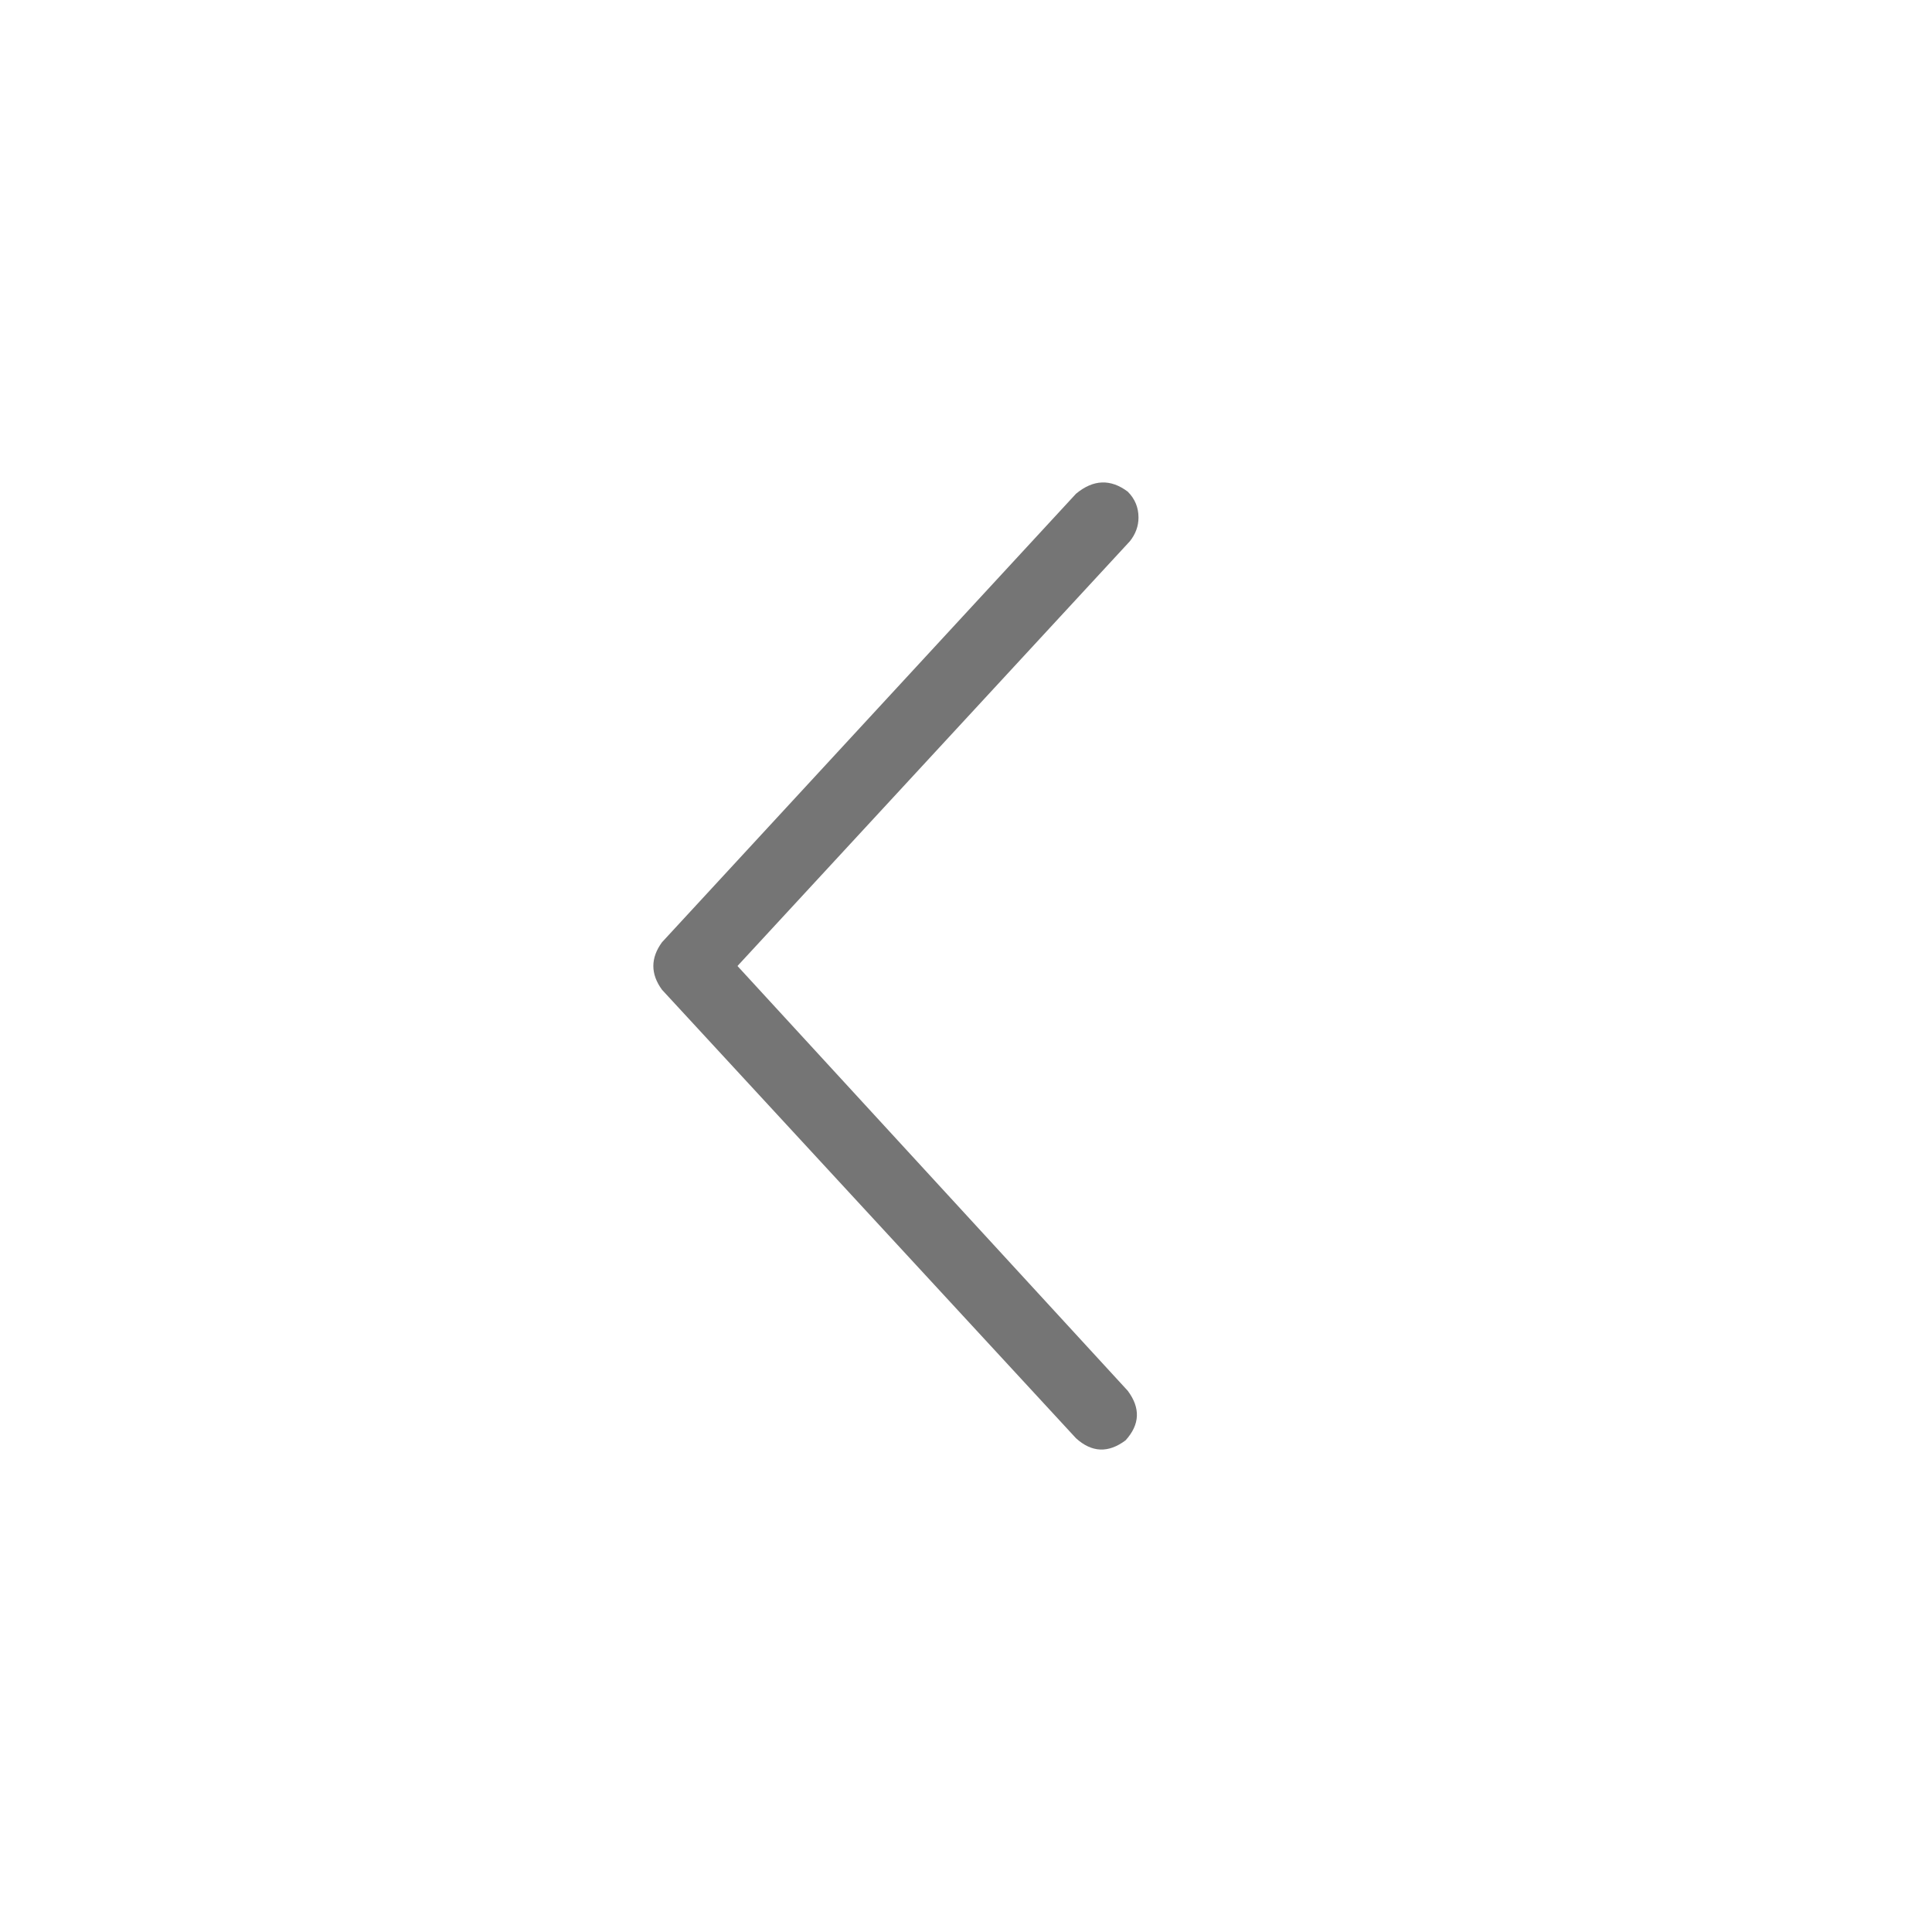<svg width="28" height="28" viewBox="0 0 28 28" fill="none" xmlns="http://www.w3.org/2000/svg">
<path d="M16.344 7.125C16.448 7.229 16.5 7.354 16.5 7.5C16.5 7.625 16.458 7.74 16.375 7.844L10.688 14L16.344 20.156C16.531 20.406 16.521 20.646 16.312 20.875C16.062 21.062 15.823 21.052 15.594 20.844L9.594 14.344C9.427 14.115 9.427 13.885 9.594 13.656L15.594 7.156C15.844 6.948 16.094 6.938 16.344 7.125Z" fill="#757575"/>
</svg>
